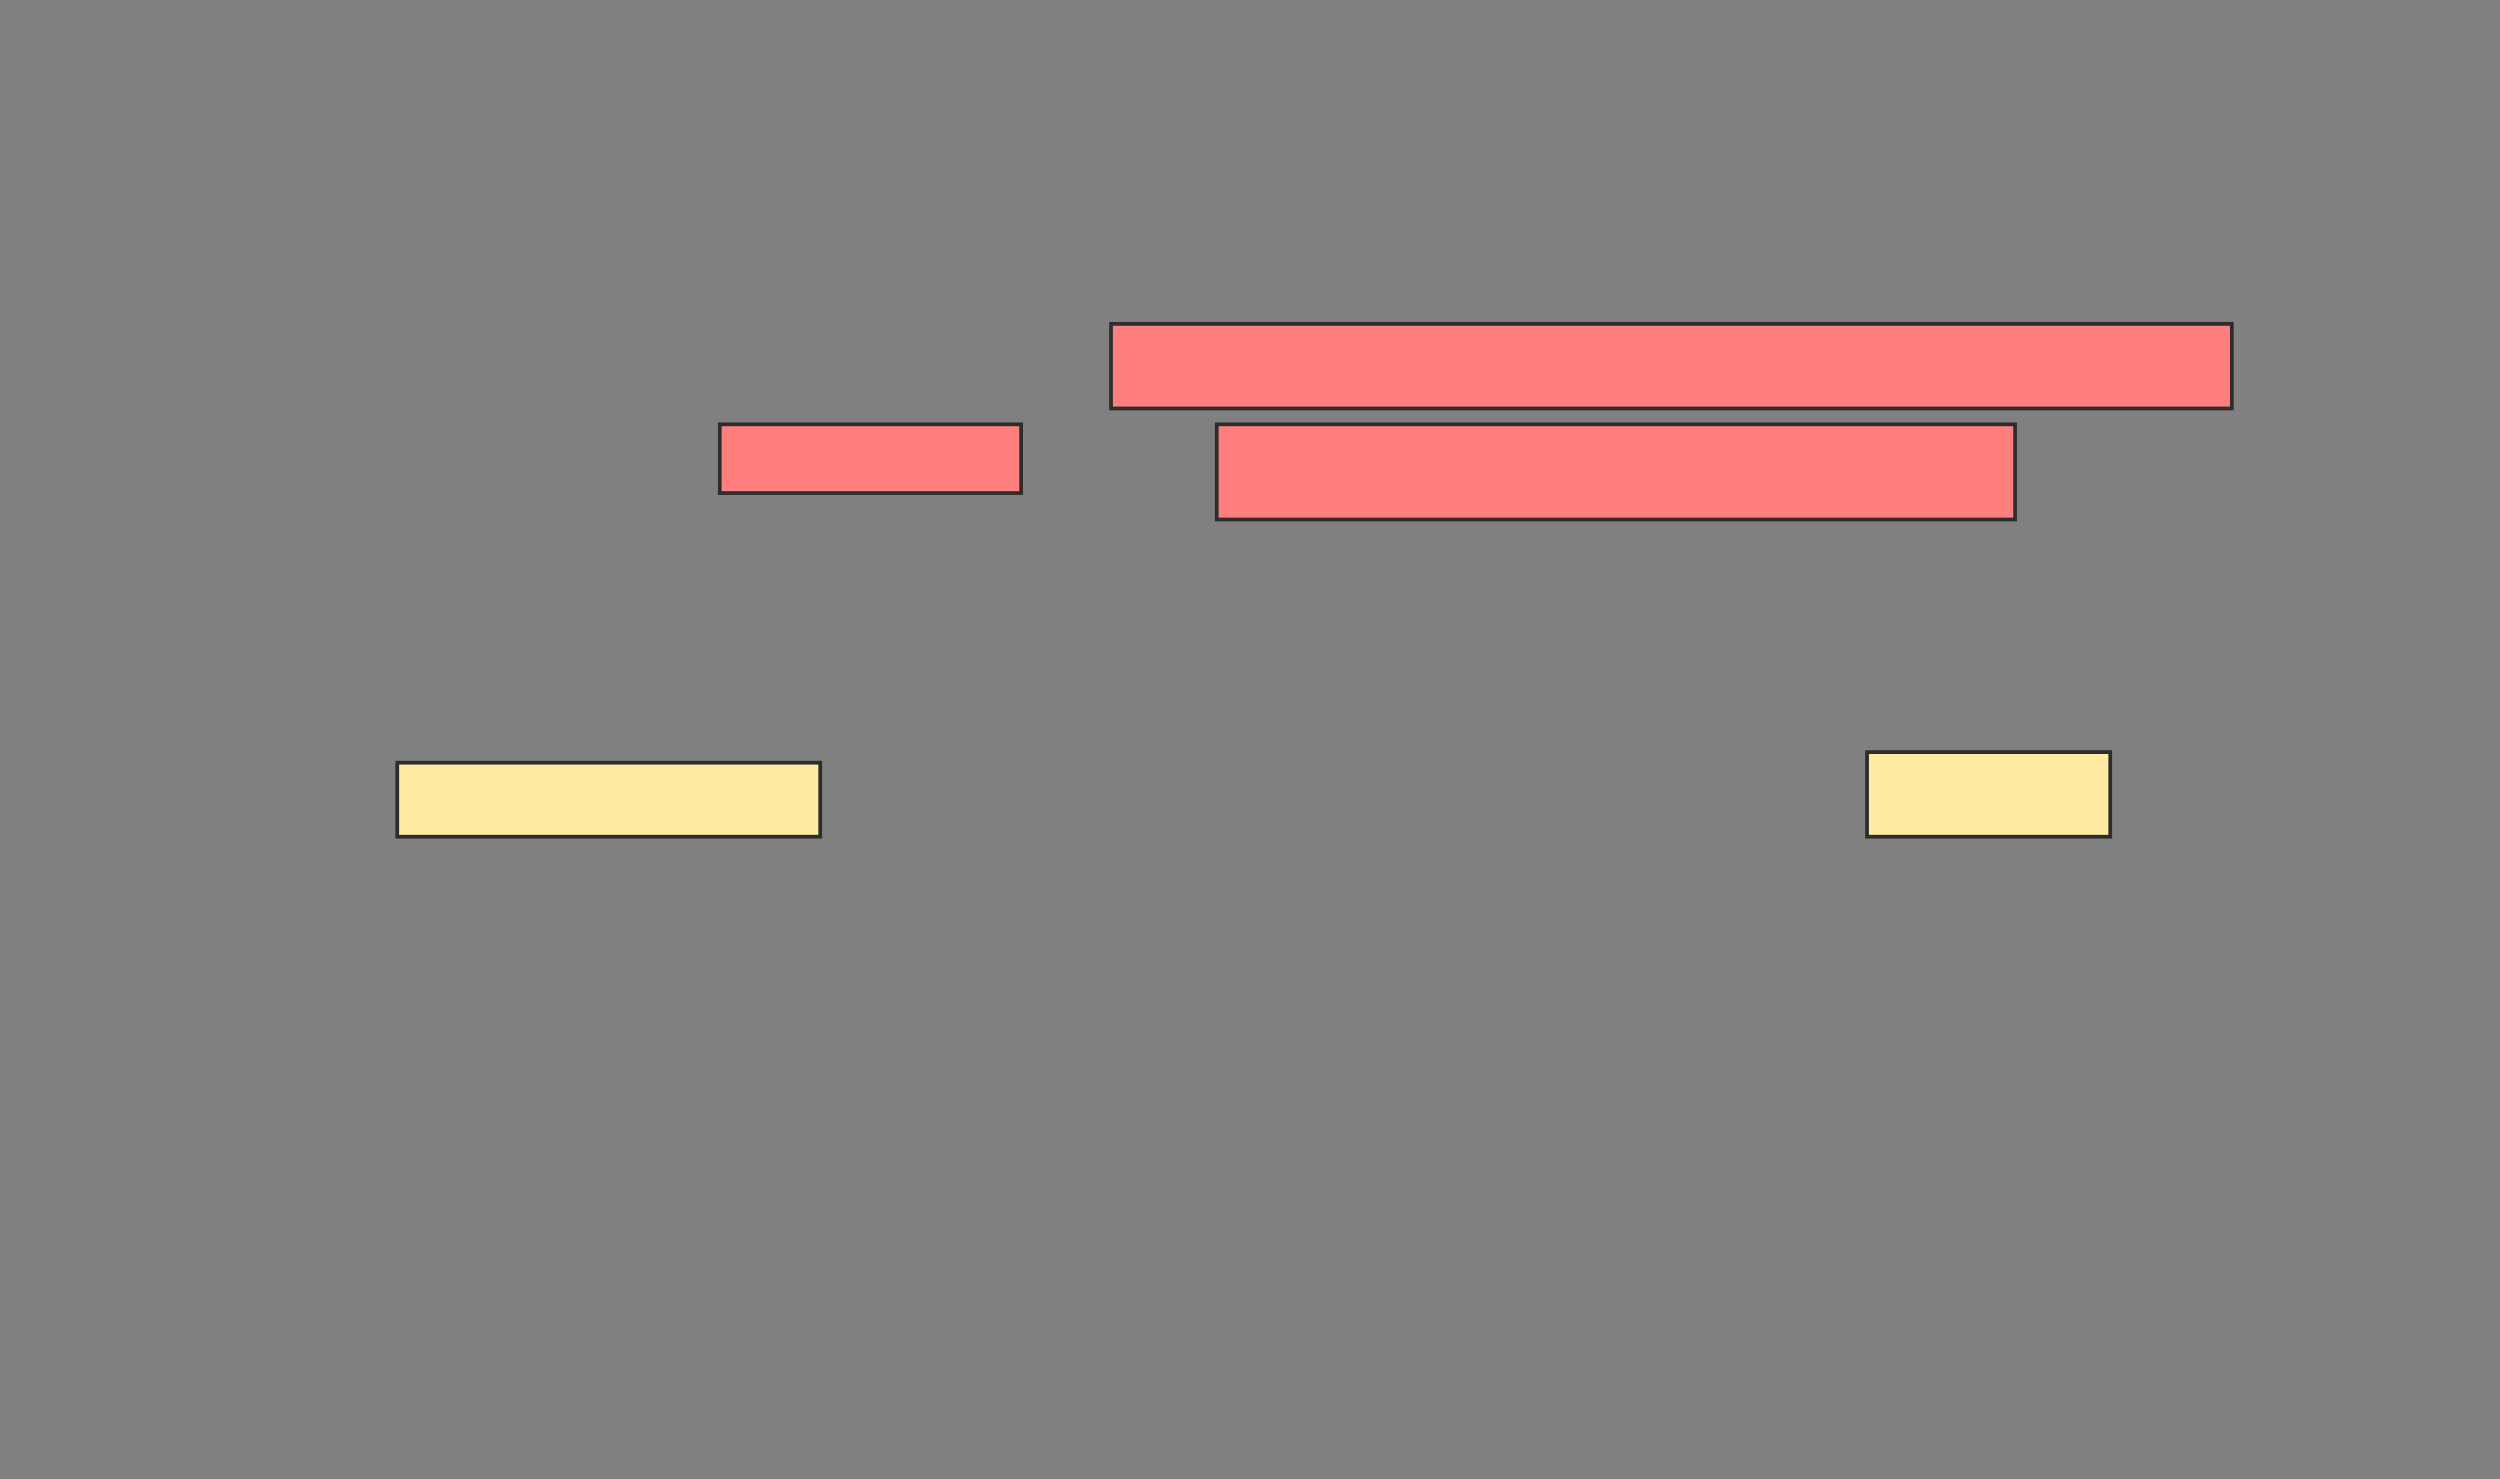 <svg xmlns="http://www.w3.org/2000/svg" width="666" height="394">
 <rect width="100%" height="100%" fill="#808080" stroke="none"/>
 <!-- Created with Image Occlusion Enhanced -->
 <g>
  <title>Labels</title>
 </g>
 <g>
  <title>Masks</title>
  <g id="74aeb389ed94426a8db6734632e64f85-ao-1" class="qshape">
   <rect height="22.535" width="298.592" y="86.282" x="295.972" stroke="#2D2D2D" fill="#FF7E7E" class="qshape"/>
   <rect height="18.31" width="80.282" y="113.042" x="191.746" stroke="#2D2D2D" fill="#FF7E7E" class="qshape"/>
   <rect height="25.352" width="212.676" y="113.042" x="324.141" stroke="#2D2D2D" fill="#FF7E7E" class="qshape"/>
  </g>
  <g id="74aeb389ed94426a8db6734632e64f85-ao-2">
   <rect height="19.718" width="112.676" y="203.183" x="105.831" stroke-linecap="null" stroke-linejoin="null" stroke-dasharray="null" stroke="#2D2D2D" fill="#FFEBA2"/>
   <rect height="22.535" width="64.789" y="200.366" x="497.38" stroke-linecap="null" stroke-linejoin="null" stroke-dasharray="null" stroke="#2D2D2D" fill="#FFEBA2"/>
  </g>
 </g>
</svg>
